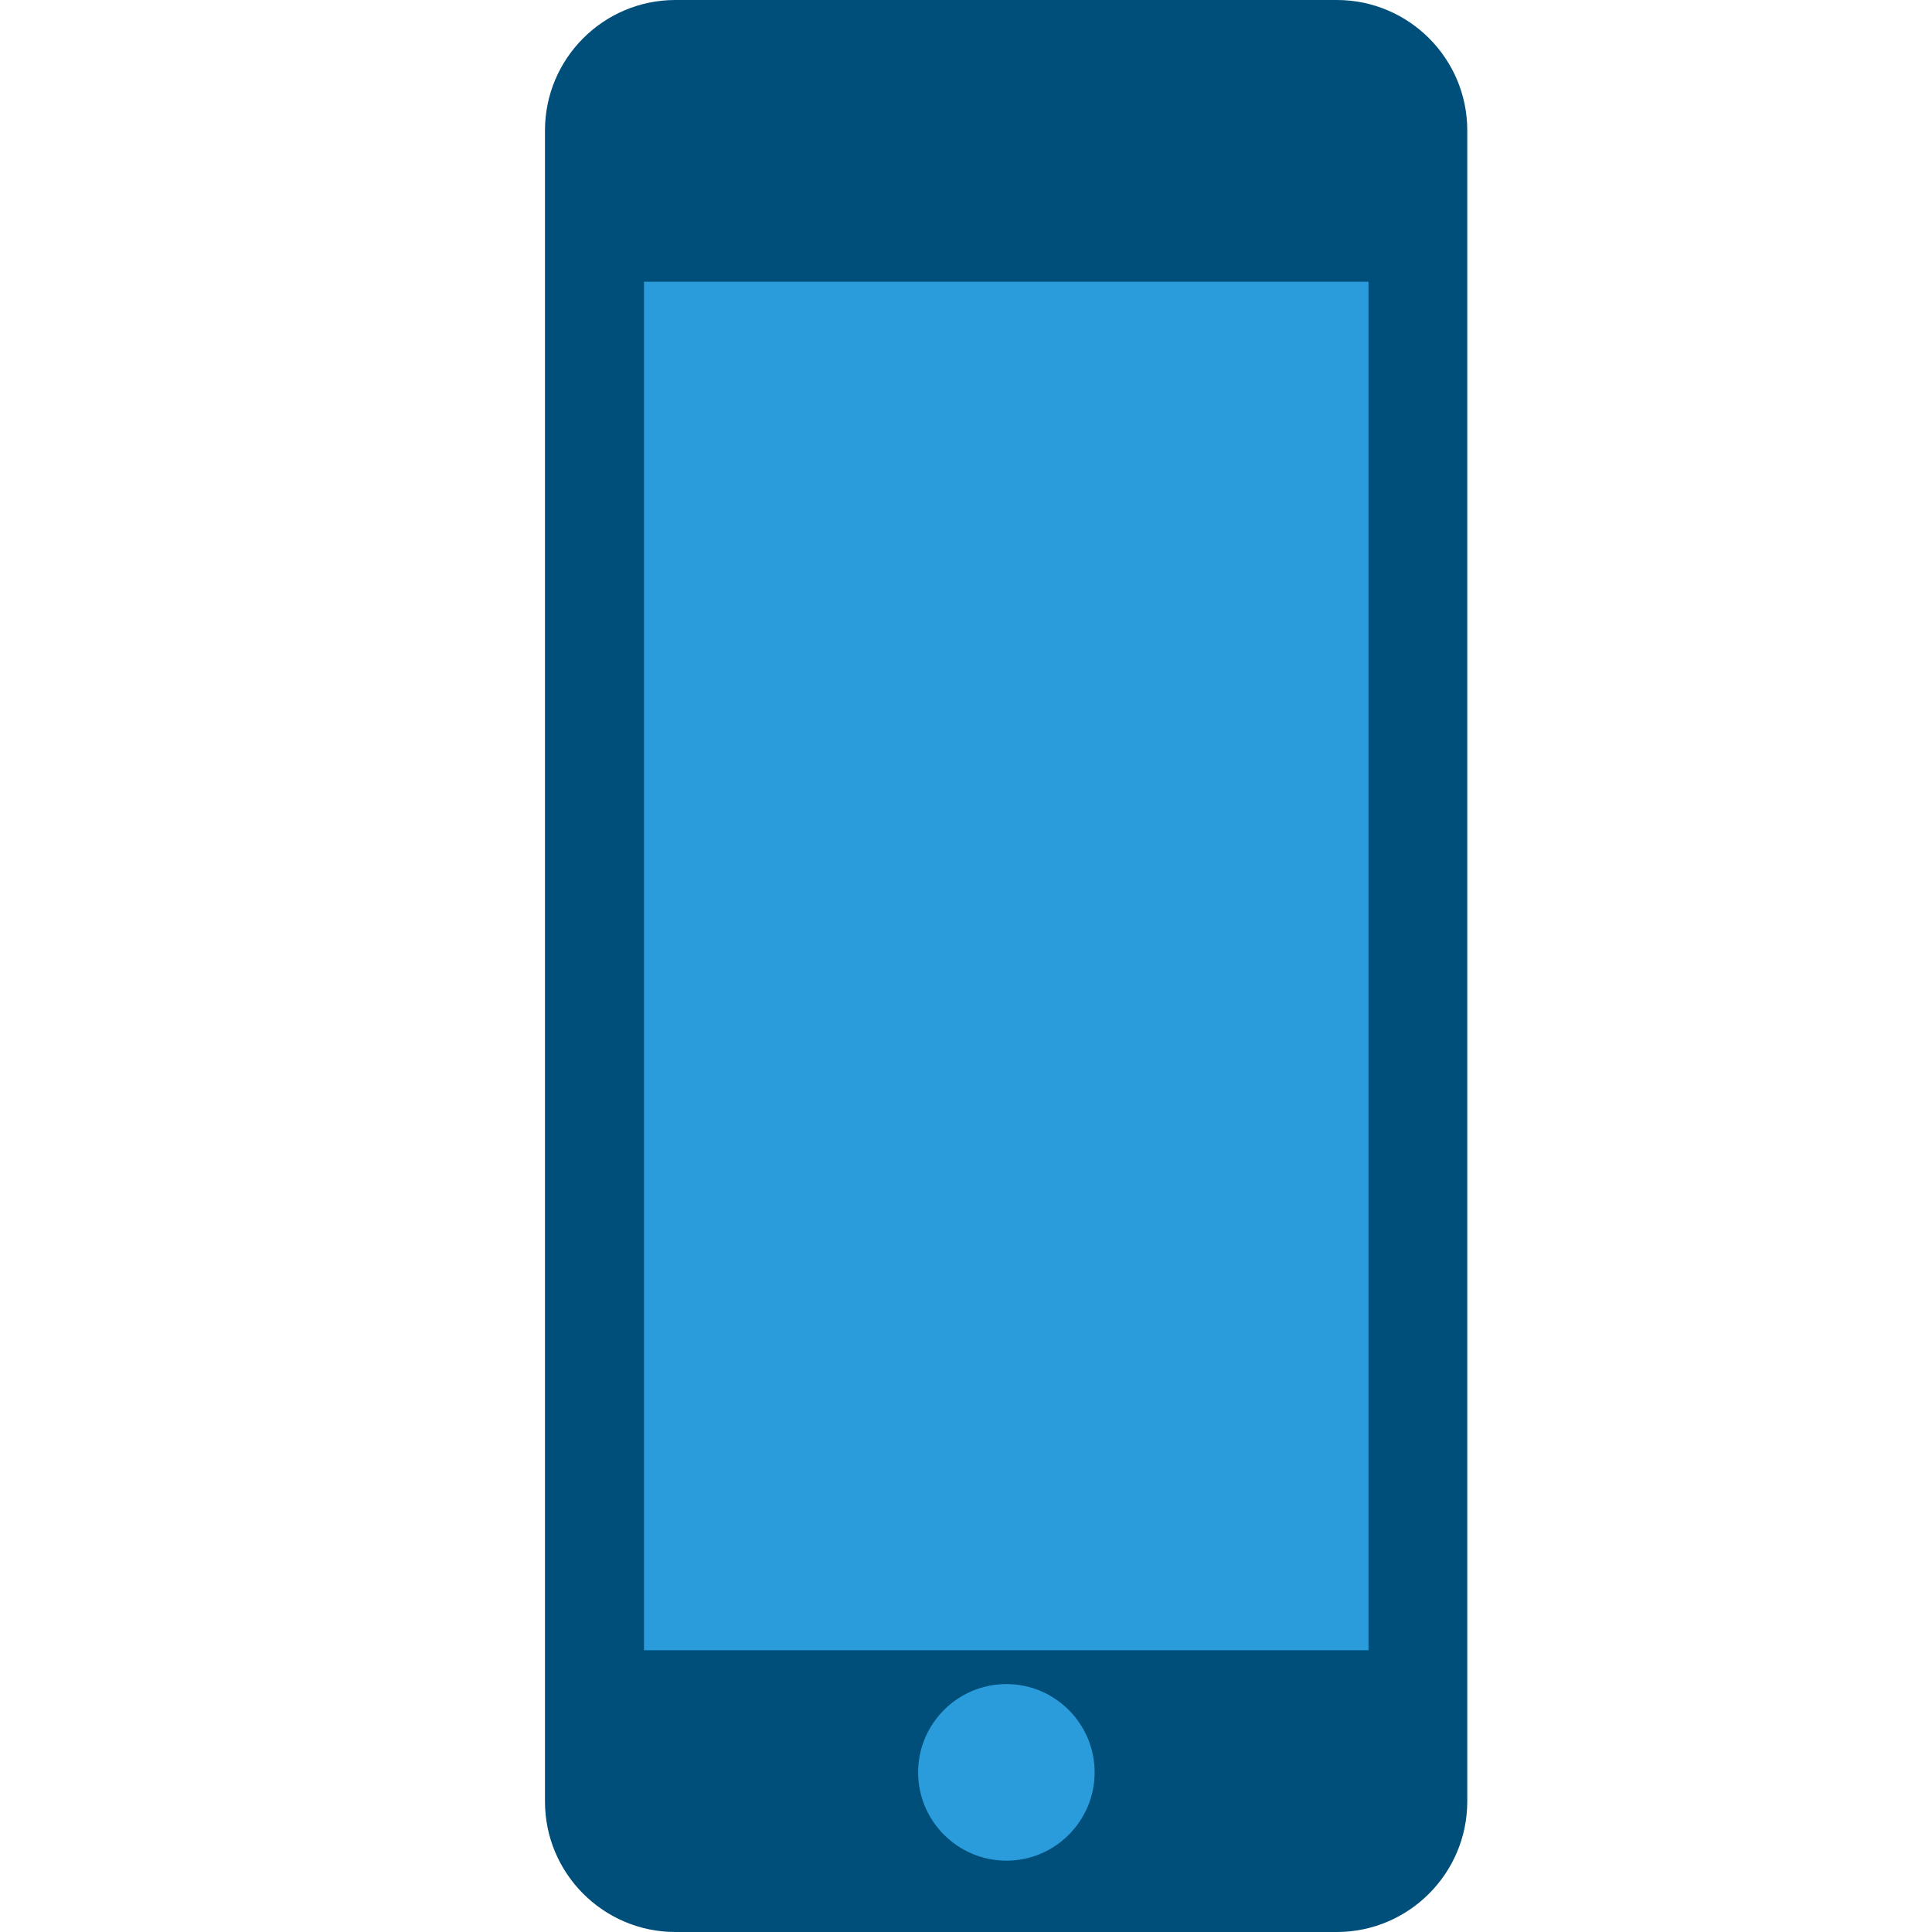 <?xml version="1.0" encoding="iso-8859-1"?>
<!-- Generator: Adobe Illustrator 17.1.0, SVG Export Plug-In . SVG Version: 6.00 Build 0)  -->
<!DOCTYPE svg PUBLIC "-//W3C//DTD SVG 1.1//EN" "http://www.w3.org/Graphics/SVG/1.1/DTD/svg11.dtd">
<svg version="1.1" id="Layer_1" xmlns="http://www.w3.org/2000/svg" xmlns:xlink="http://www.w3.org/1999/xlink" x="0px" y="0px"
	 viewBox="0 0 24 24" style="enable-background:new 0 0 24 24;" xml:space="preserve">
<path style="fill:#004E7A;" d="M16.606,24H8.39c-0.893,0-1.62-0.727-1.62-1.62V1.62C6.77,0.726,7.497,0,8.39,0h8.217
	c0.893,0,1.62,0.726,1.62,1.62v20.76C18.226,23.273,17.499,24,16.606,24L16.606,24z"/>
<path style="fill:#2A9BDB;" d="M12.502,23.114c-0.605,0-1.097-0.493-1.097-1.097c0-0.604,0.491-1.097,1.097-1.097
	c0.604,0,1.096,0.493,1.096,1.097C13.598,22.621,13.107,23.114,12.502,23.114L12.502,23.114z"/>
<rect x="8" y="3.5" style="fill:#2A9BDB;" width="9" height="17"/>
</svg>
